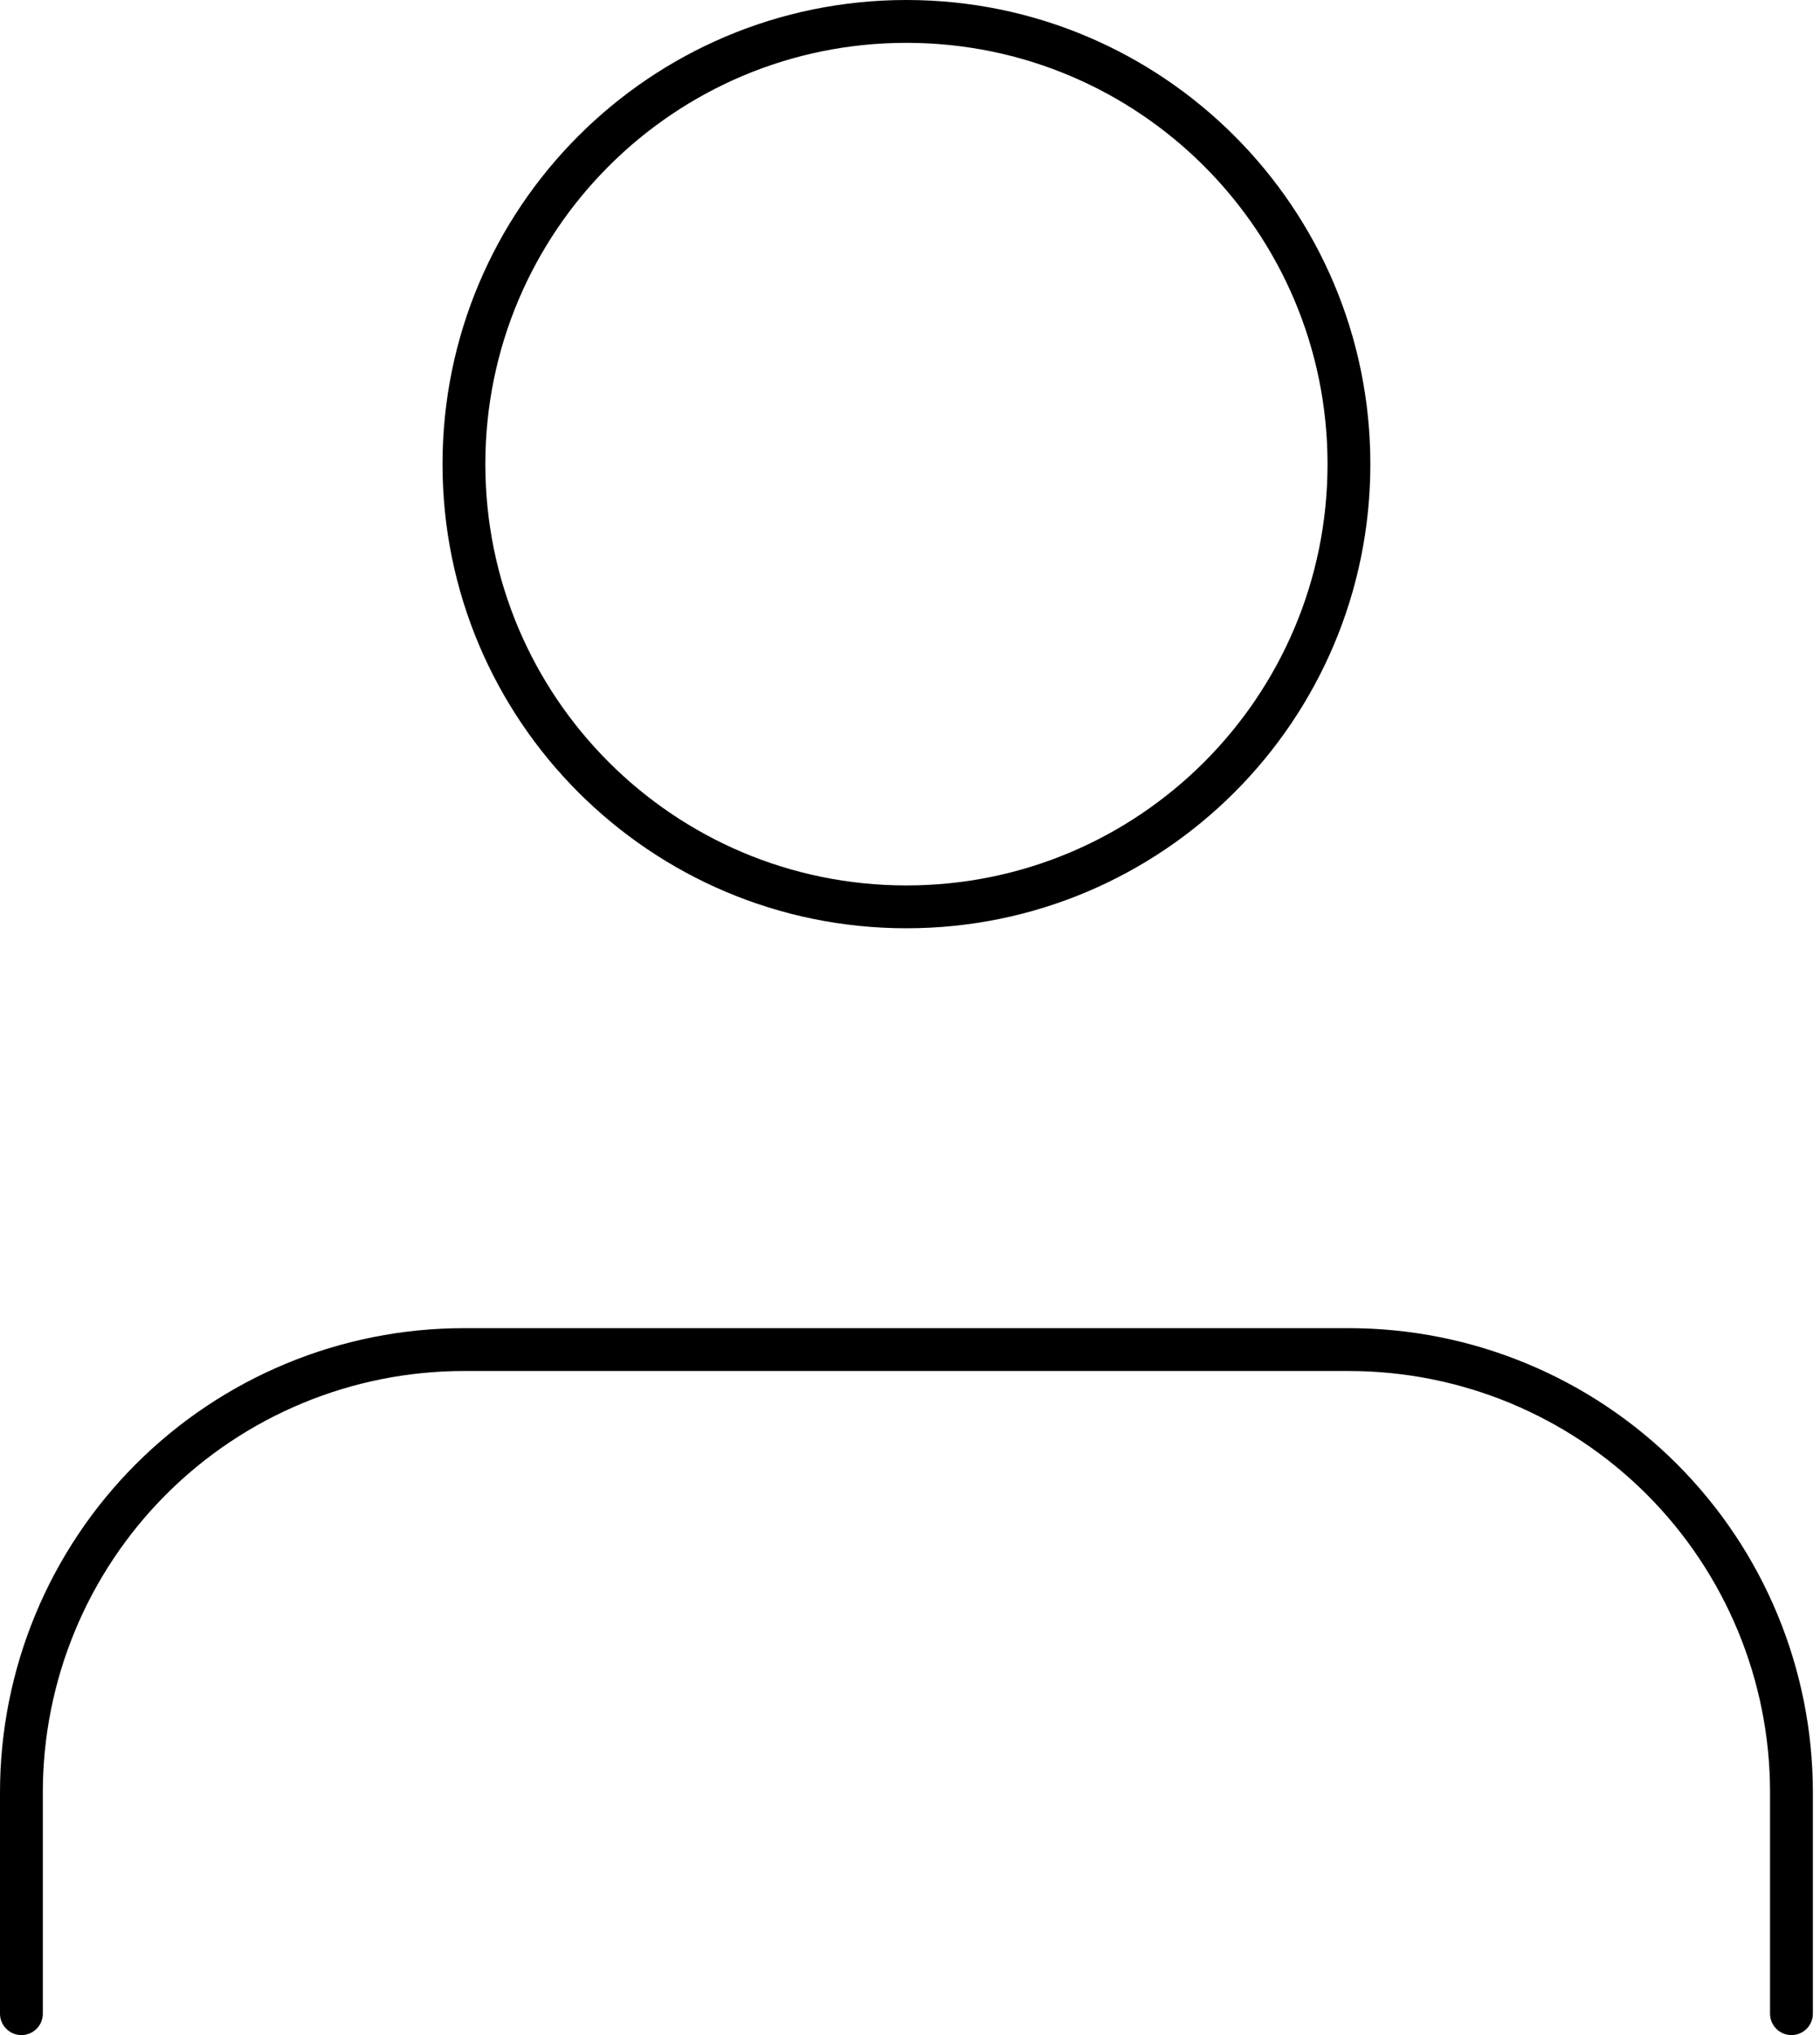 <svg width="85" height="95" viewBox="0 0 85 95" fill="none" xmlns="http://www.w3.org/2000/svg">
<path d="M83.667 94V83.667C83.667 78.186 81.489 72.929 77.614 69.053C73.738 65.177 68.481 63 63 63H21.667C16.186 63 10.929 65.177 7.053 69.053C3.177 72.929 1 78.186 1 83.667V94" stroke="black" stroke-width="2" stroke-linecap="round" stroke-linejoin="round"/>
<path d="M42.333 42.333C53.747 42.333 63 33.081 63 21.667C63 10.253 53.747 1 42.333 1C30.919 1 21.667 10.253 21.667 21.667C21.667 33.081 30.919 42.333 42.333 42.333Z" stroke="black" stroke-width="2" stroke-linecap="round" stroke-linejoin="round"/>
</svg>
